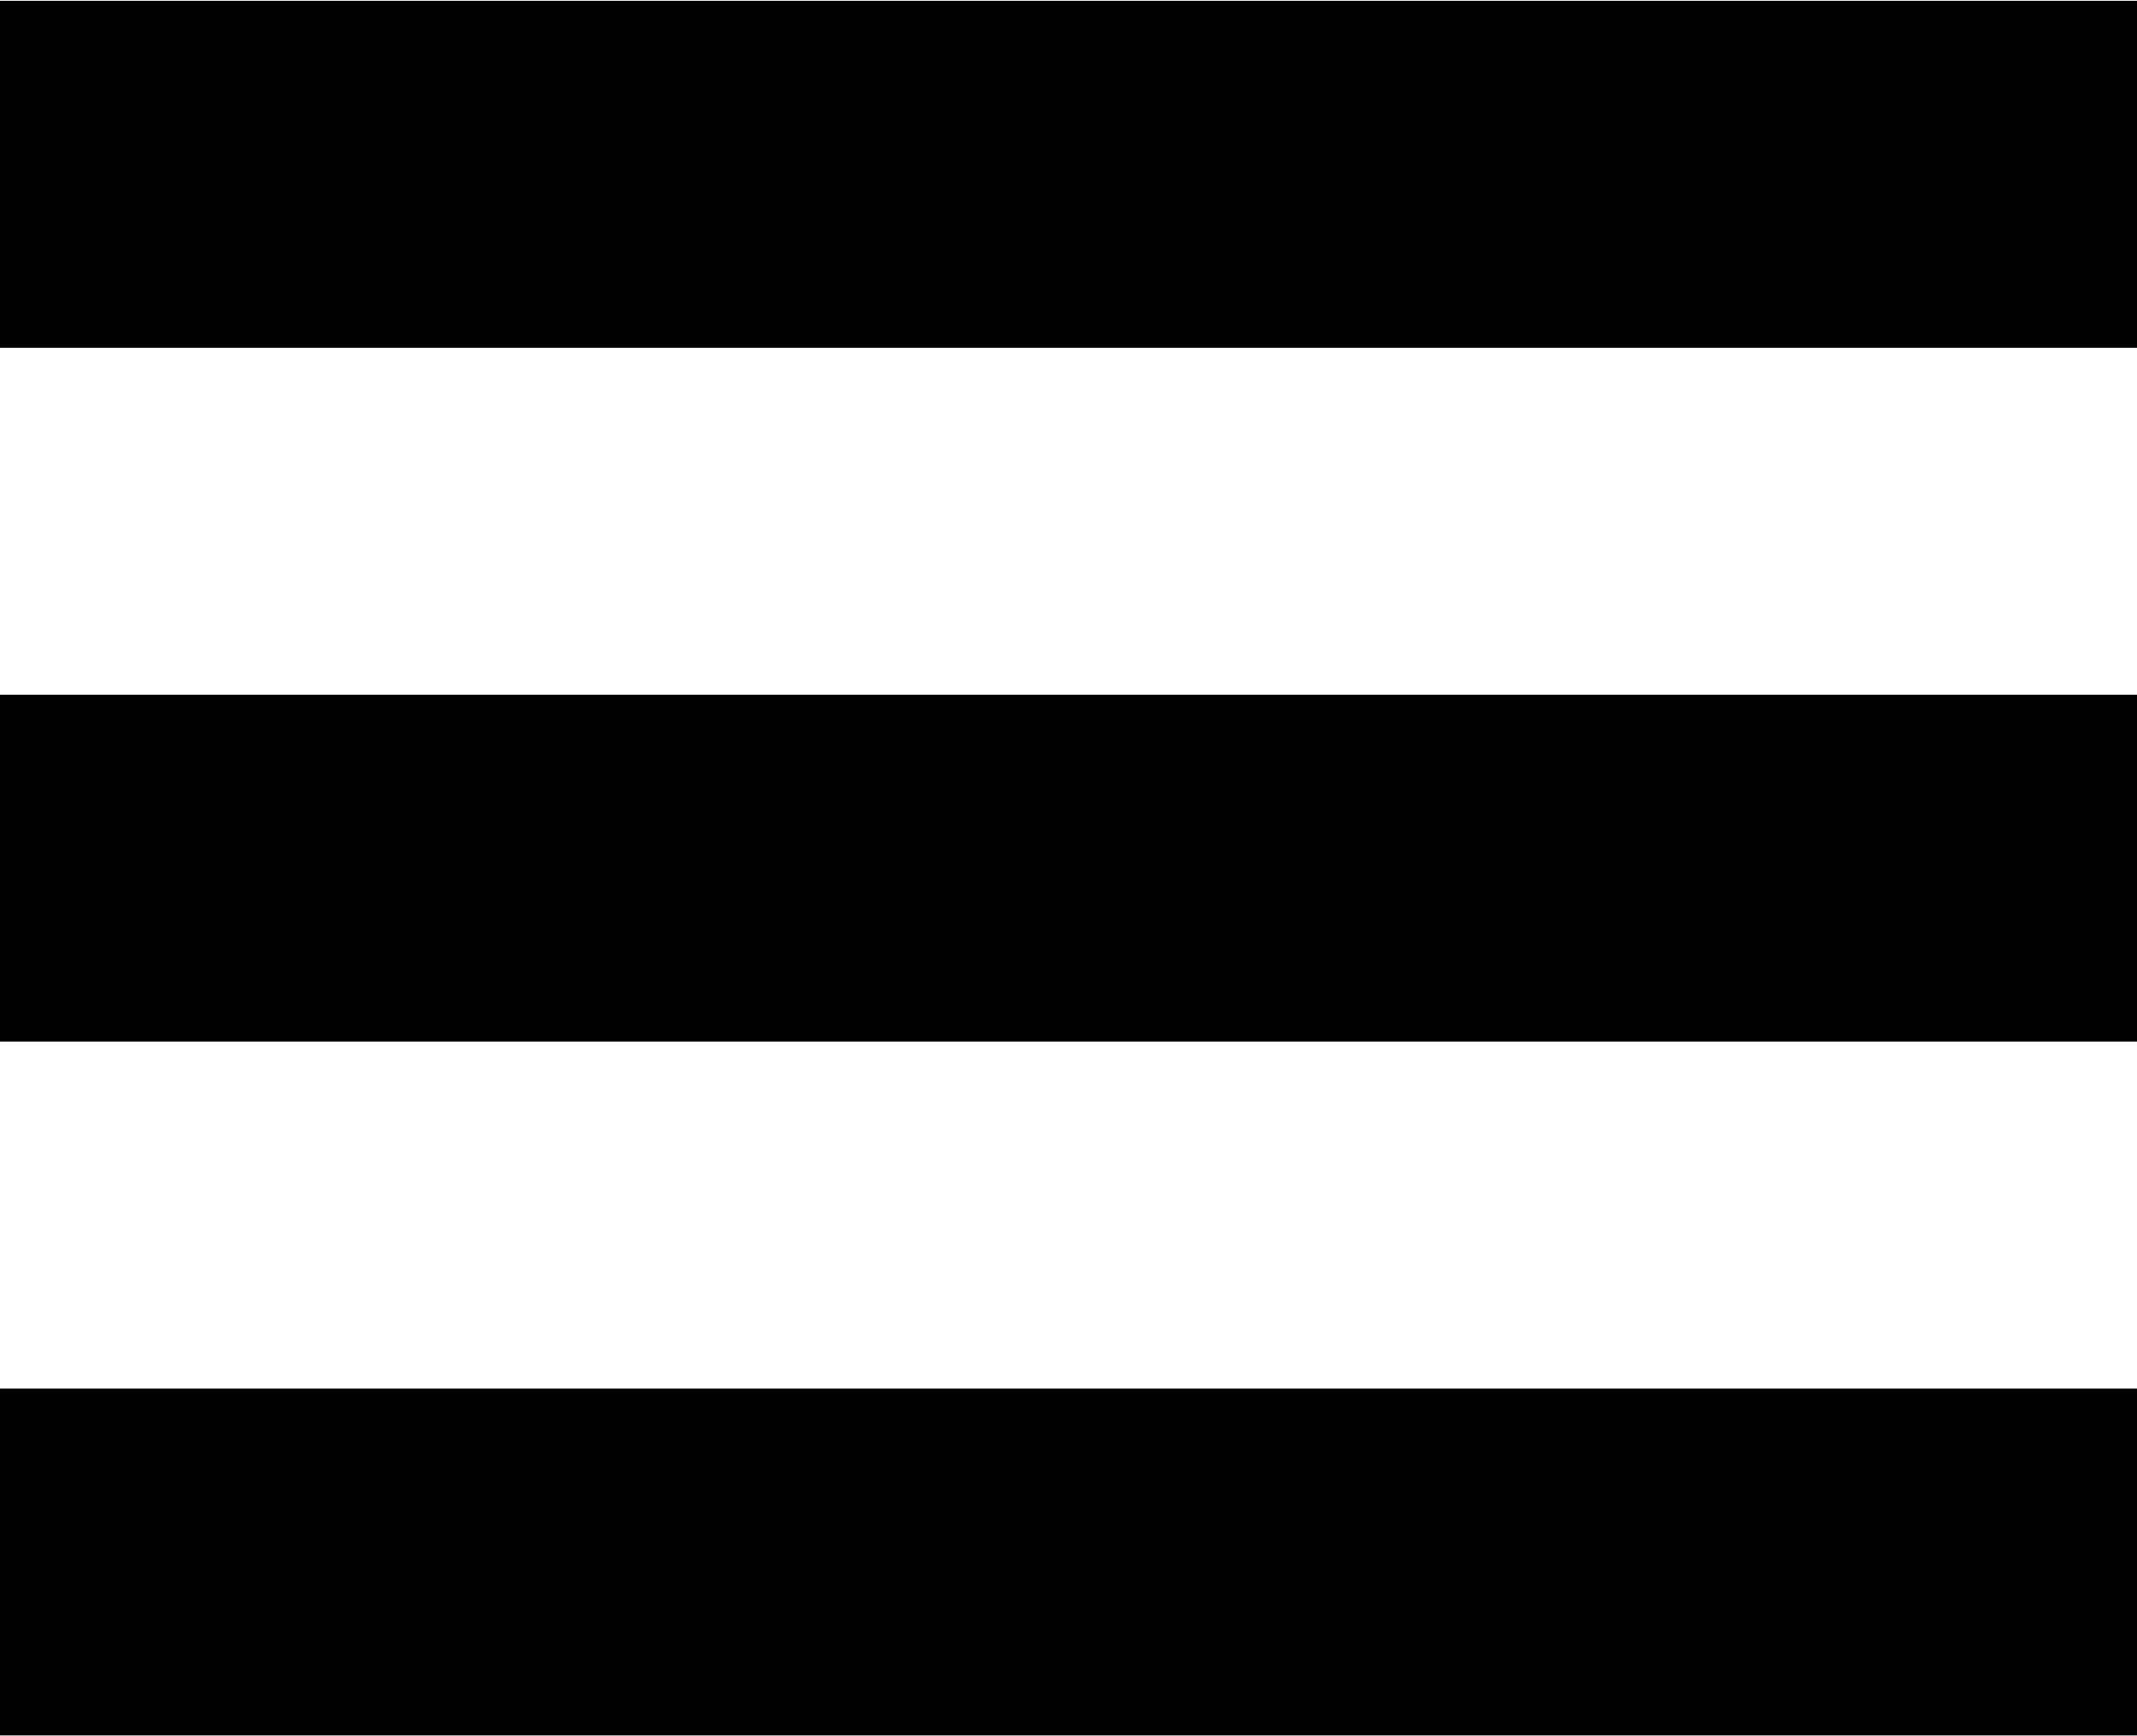 <svg xmlns="http://www.w3.org/2000/svg" preserveAspectRatio="xMidYMid" width="16" height="13" viewBox="0 0 16 13"><path d="M-0.000,12.994 L-0.000,10.397 L16.000,10.397 L16.000,12.994 L-0.000,12.994 ZM-0.000,5.202 L16.000,5.202 L16.000,7.799 L-0.000,7.799 L-0.000,5.202 ZM-0.000,0.006 L16.000,0.006 L16.000,2.604 L-0.000,2.604 L-0.000,0.006 Z" class="cls-1"/></svg>